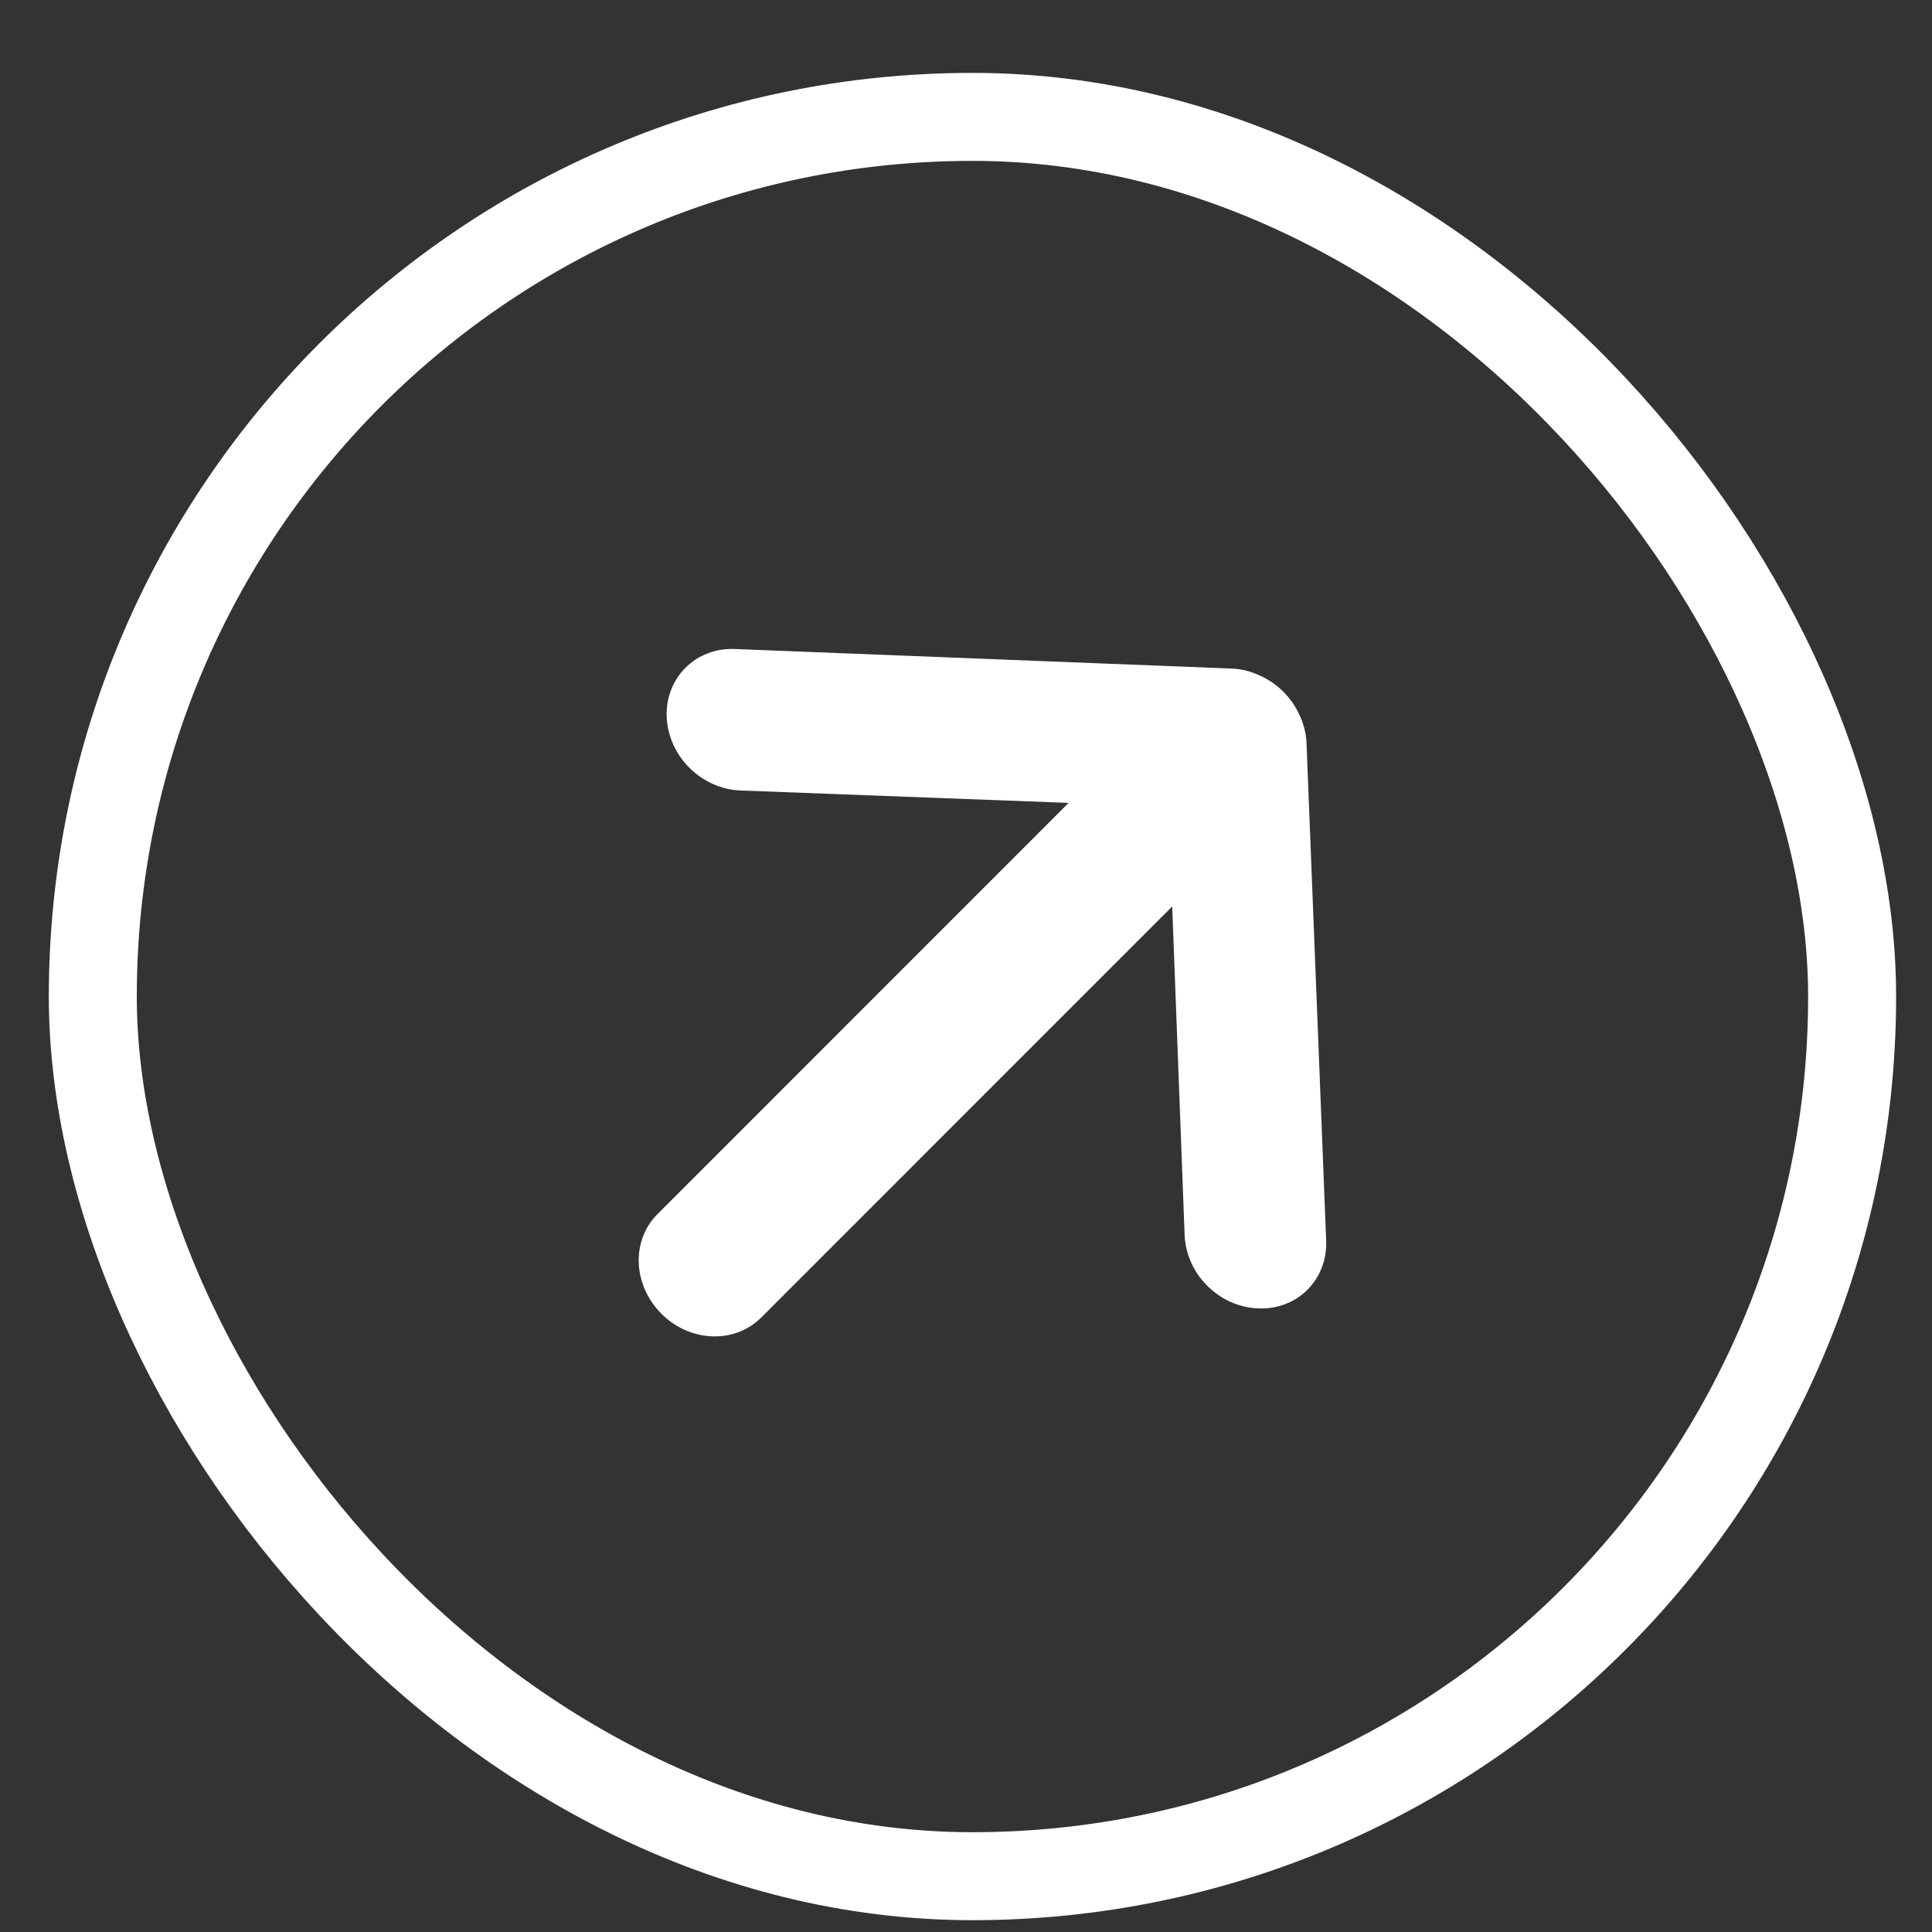 <svg width="26" height="26" viewBox="0 0 26 26" fill="none" xmlns="http://www.w3.org/2000/svg">
<rect x="0" y="0" width="26" height="26" fill="#333333" stroke="none"/>
<rect x="1.249" y="1.573" width="23.676" height="23.676" rx="11.838" stroke="white" stroke-width="1.184"/>
<path d="M17.847 16.693L17.582 9.988C17.575 9.863 17.543 9.738 17.488 9.622C17.382 9.388 17.192 9.198 16.958 9.093C16.842 9.038 16.718 9.005 16.593 8.998L9.887 8.734C9.762 8.729 9.639 8.748 9.526 8.792C9.412 8.835 9.31 8.901 9.225 8.986C9.053 9.158 8.962 9.396 8.972 9.648C8.982 9.901 9.092 10.147 9.278 10.333C9.463 10.518 9.71 10.628 9.962 10.638L14.381 10.805L8.848 16.339C8.677 16.509 8.586 16.747 8.596 16.998C8.606 17.25 8.716 17.495 8.901 17.68C9.085 17.865 9.331 17.974 9.582 17.984C9.834 17.994 10.071 17.903 10.242 17.733L15.775 12.199L15.942 16.618C15.947 16.743 15.976 16.868 16.028 16.986C16.08 17.104 16.154 17.212 16.247 17.303C16.338 17.395 16.447 17.47 16.564 17.522C16.682 17.574 16.807 17.603 16.932 17.608C17.057 17.613 17.18 17.594 17.294 17.551C17.408 17.508 17.51 17.442 17.595 17.357C17.68 17.272 17.746 17.169 17.79 17.055C17.833 16.941 17.852 16.818 17.847 16.693Z" fill="white"/>
</svg>
